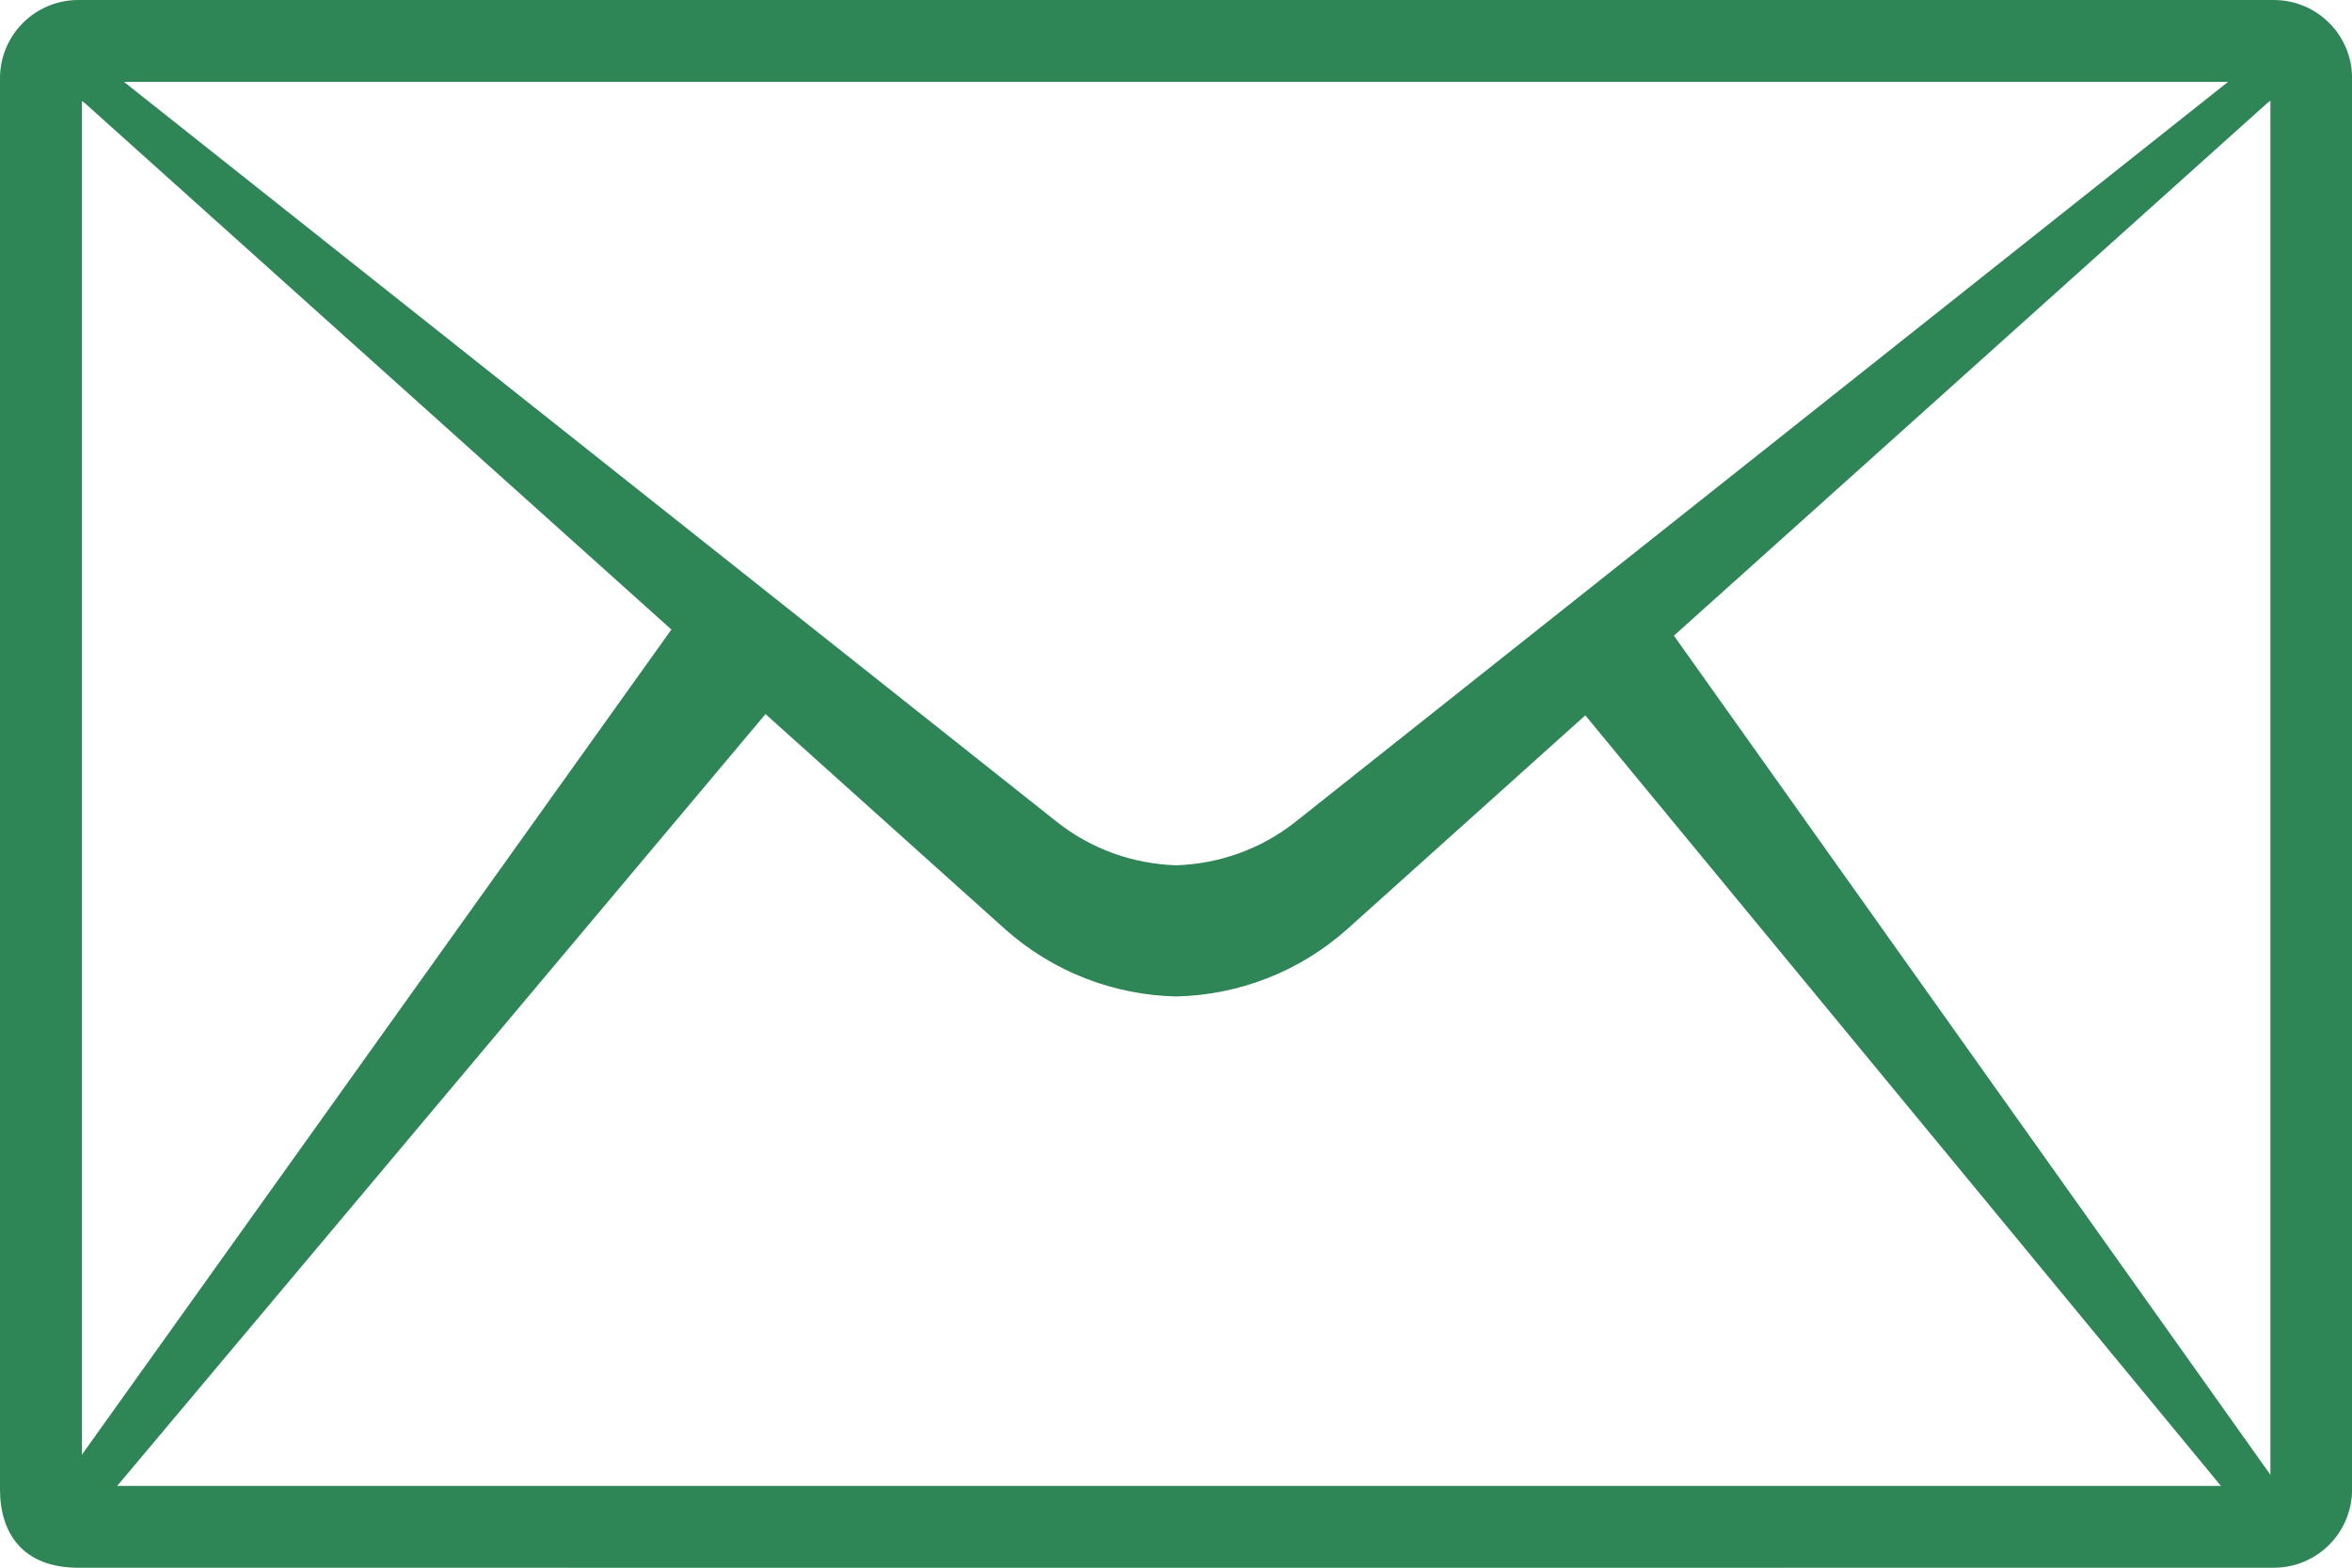 <?xml version="1.0" encoding="UTF-8" standalone="no"?>
<svg
   viewBox="0 0 77.655 100"
   width="77.655"
   height="51.777"
   version="1.1"
   id="svg6"
   sodipodi:docname="logo.svg"
   inkscape:version="1.3 (0e150ed6c4, 2023-07-21)"
   inkscape:export-filename="logo.svg"
   inkscape:export-xdpi="96"
   inkscape:export-ydpi="96"
   xmlns:inkscape="http://www.inkscape.org/namespaces/inkscape"
   xmlns:sodipodi="http://sodipodi.sourceforge.net/DTD/sodipodi-0.dtd"
   xmlns="http://www.w3.org/2000/svg"
   xmlns:svg="http://www.w3.org/2000/svg">
  <rect x="0" y="0" width="77.655" height="100" fill="#333333" stroke="none"/>
  <defs
     id="defs6" />
  <sodipodi:namedview
     id="namedview6"
     pagecolor="#505050"
     bordercolor="#ffffff"
     borderopacity="1"
     inkscape:showpageshadow="0"
     inkscape:pageopacity="0"
     inkscape:pagecheckerboard="1"
     inkscape:deskcolor="#505050"
     inkscape:zoom="10.859675"
     inkscape:cx="53.638807"
     inkscape:cy="34.347253"
     inkscape:window-width="3440"
     inkscape:window-height="1412"
     inkscape:window-x="0"
     inkscape:window-y="0"
     inkscape:window-maximized="1"
     inkscape:current-layer="svg6" />
  <g
     transform="matrix(1.305,0,0,1.305,-44.684,-61.856)"
     id="g6">
    <g
       id="g5">
      <g
         id="g4">
        <path
           style="fill:#ffffff"
           d="M 117.64,124.03 H 10.36 c -2.74,0 -3.83,-1.71 -3.83,-3.83 V 51.23 c 0,-2.12 1.71,-3.83 3.83,-3.83 h 107.27 c 2.12,0 3.83,1.71 3.83,3.83 v 68.96 c 0.01,2.12 -1.71,3.84 -3.82,3.84 z"
           id="path1" />
        <g
           id="g2">
          <path
             style="fill:#2e8555"
             d="m 117.47,51.4 v 68.62 H 10.53 V 51.4 h 106.94 m 0.17,-4 H 10.36 c -2.12,0 -3.83,1.71 -3.83,3.83 v 68.96 c 0,2.12 1.09,3.83 3.83,3.83 h 107.27 c 2.12,0 3.83,-1.71 3.83,-3.83 V 51.23 c 0.01,-2.11 -1.71,-3.83 -3.82,-3.83 z"
             id="path2" />
        </g>
        <g
           id="g3">
          <path
             style="fill:#2e8555;stroke:#2e8555;stroke-width:0.5;stroke-miterlimit:10"
             d="m 87.99,78.43 29.16,-26.18 c 0.59,-0.49 1.73,-0.75 1.73,-0.75 0,0 -1.34,-1.45 -3.09,-0.09 L 70,87.75 c -1.76,1.4 -3.87,2.12 -6,2.19 -2.13,-0.07 -4.24,-0.79 -6,-2.19 L 12.21,51.42 c -1.75,-1.37 -3.09,0.09 -3.09,0.09 0,0 1.14,0.27 1.73,0.75 l 28.82,25.87 -29.57,41.4 c -0.51,0.57 0.88,1.48 1.52,0.86 L 43.91,81.94 55.77,92.59 c 2.34,2.1 5.27,3.19 8.23,3.26 2.95,-0.07 5.88,-1.15 8.23,-3.26 L 84.02,82 l 31.66,38.39 c 0.64,0.62 2.03,-0.3 1.52,-0.86 z"
             id="path3" />
        </g>
      </g>
    </g>
  </g>
</svg>

